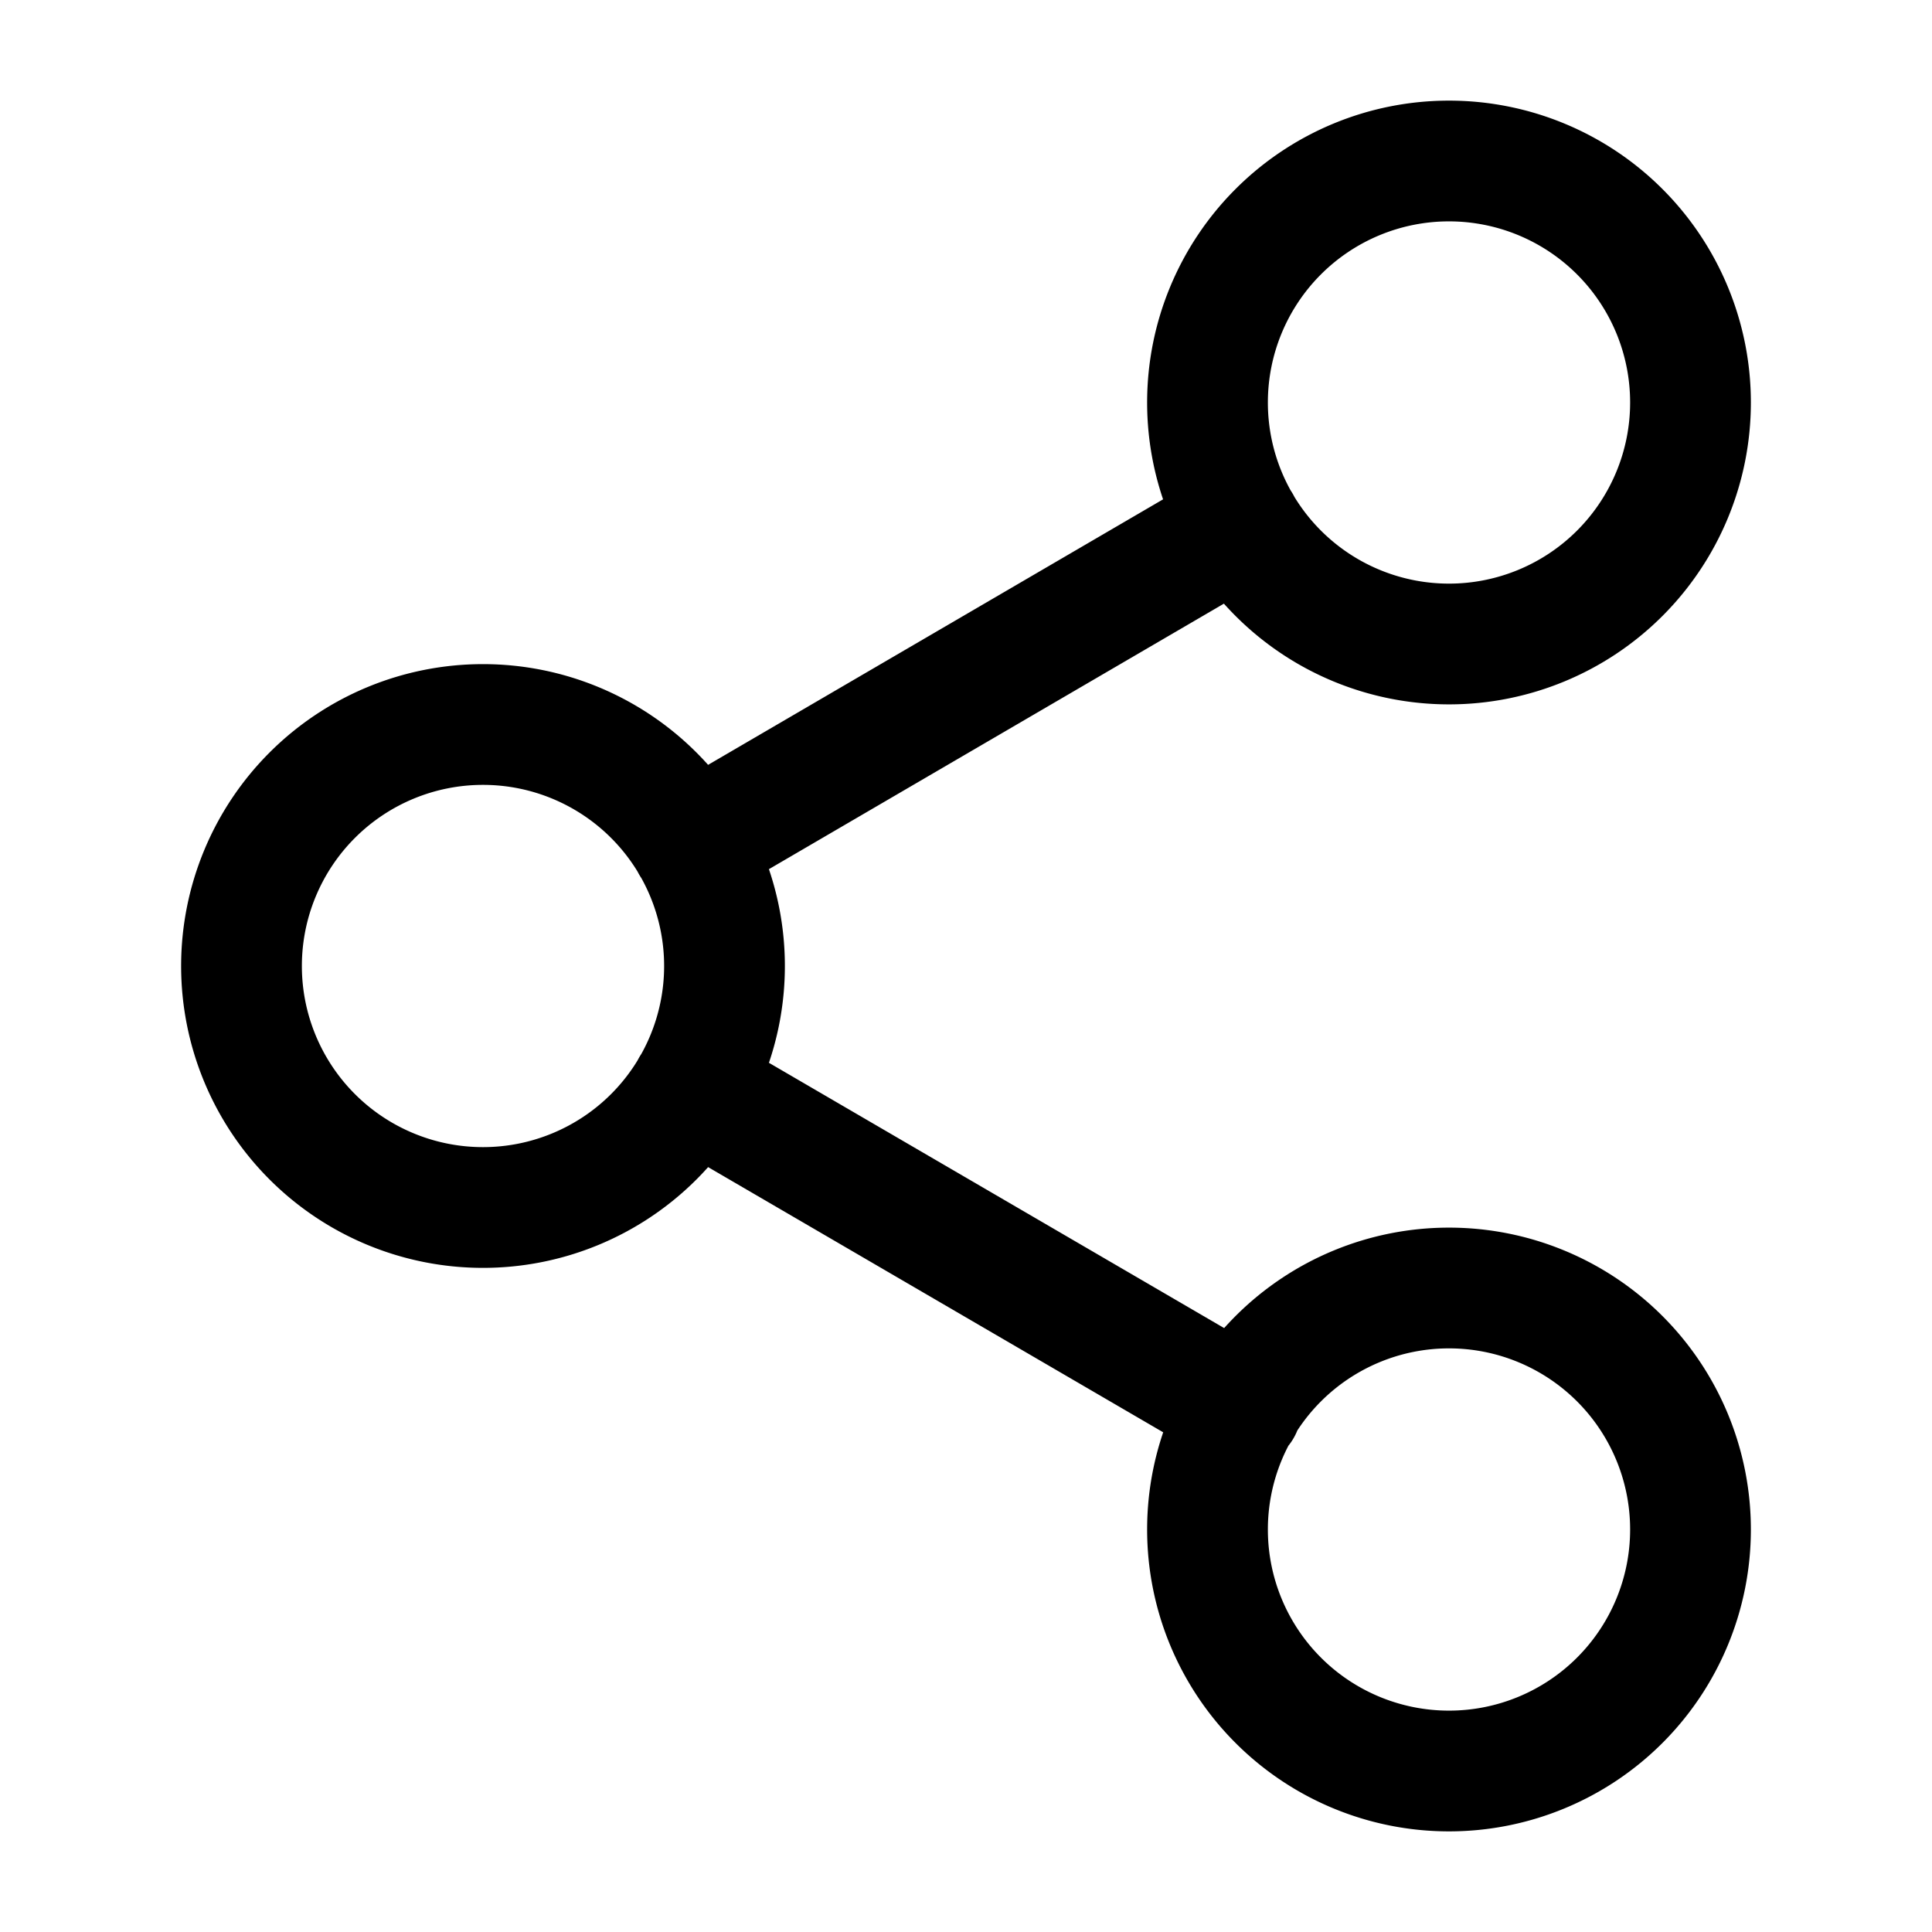 <svg xmlns="http://www.w3.org/2000/svg" viewBox="0 0 48 48" stroke-linejoin="round" stroke-linecap="round" stroke="currentColor" fill="none"><path stroke-width="3" d="m17.18 27.02 13.66 7.96m-.02-21.96-13.64 7.96M42 10a6 6 0 1 1-12 0 6 6 0 0 1 12 0ZM18 24a6 6 0 1 1-12 0 6 6 0 0 1 12 0Zm24 14a6 6 0 1 1-12 0 6 6 0 0 1 12 0Z"/></svg>